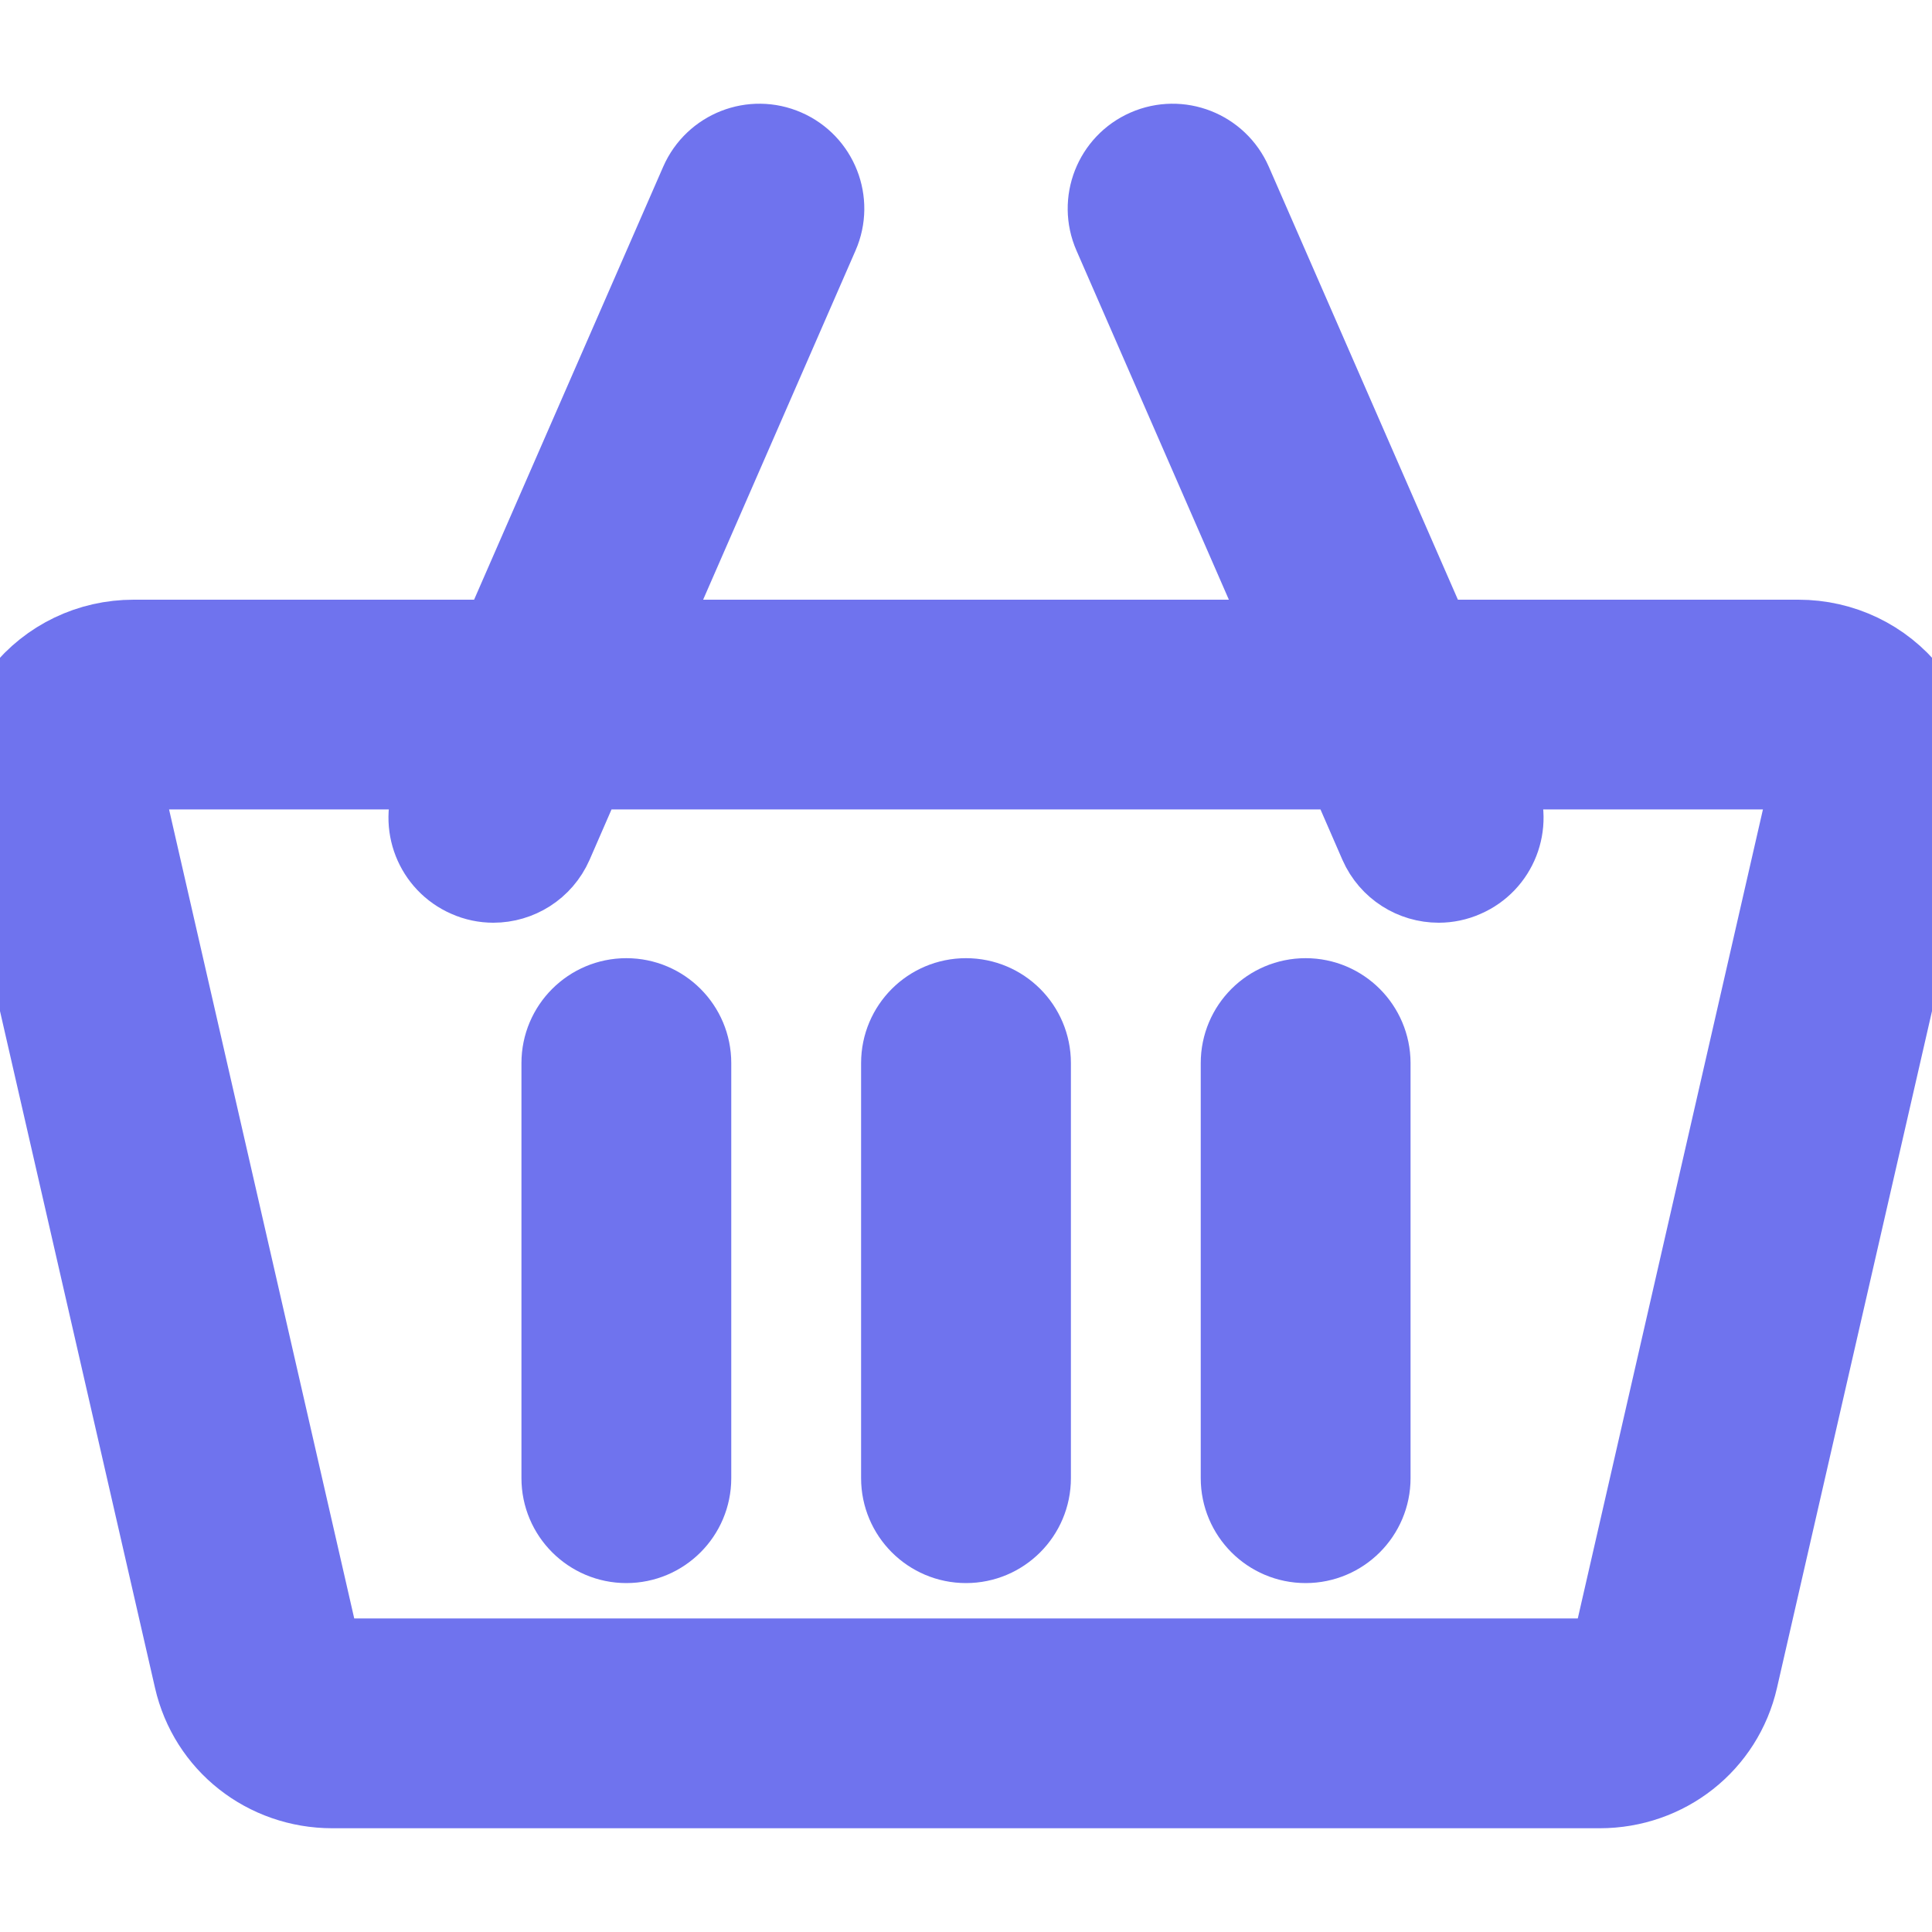 <svg width="20" height="20" viewBox="0 0 20 20" fill="none" xmlns="http://www.w3.org/2000/svg">
<g clip-path="url(#clip0_22389_6608)">
<path d="M11.904 1.623C12.201 1.493 12.546 1.629 12.676 1.925L14.765 6.708H18.616C19.043 6.708 19.439 6.898 19.703 7.229C19.962 7.554 20.058 7.973 19.966 8.376L17.908 17.361C17.765 17.988 17.21 18.426 16.559 18.426H3.441C2.79 18.426 2.235 17.988 2.092 17.361L0.034 8.376C-0.058 7.973 0.038 7.554 0.297 7.229C0.561 6.898 0.957 6.708 1.384 6.708H5.235L7.324 1.925C7.454 1.629 7.799 1.493 8.096 1.623C8.392 1.752 8.528 2.098 8.398 2.394L6.515 6.708H13.485L11.602 2.394C11.472 2.098 11.608 1.752 11.904 1.623ZM1.384 7.879C1.291 7.879 1.237 7.93 1.213 7.959C1.187 7.992 1.161 8.045 1.177 8.116L3.233 17.099C3.254 17.189 3.342 17.254 3.441 17.254H16.559C16.658 17.254 16.746 17.19 16.767 17.1L18.823 8.116C18.839 8.045 18.813 7.992 18.787 7.959C18.763 7.93 18.709 7.879 18.616 7.879H15.276L15.43 8.231C15.559 8.528 15.424 8.873 15.127 9.002C15.051 9.036 14.971 9.052 14.893 9.052C14.667 9.052 14.452 8.921 14.355 8.701L13.997 7.879H6.003L5.645 8.701C5.548 8.921 5.333 9.052 5.107 9.052C5.029 9.052 4.949 9.036 4.873 9.002C4.577 8.873 4.441 8.528 4.57 8.231L4.724 7.879H1.384Z" fill="#6F73EE"/>
<path d="M11.904 1.623C12.201 1.493 12.546 1.629 12.676 1.925L14.765 6.708H18.616C19.043 6.708 19.439 6.898 19.703 7.229C19.962 7.554 20.058 7.973 19.966 8.376L17.908 17.361C17.765 17.988 17.21 18.426 16.559 18.426H3.441C2.79 18.426 2.235 17.988 2.092 17.361L0.034 8.376C-0.058 7.973 0.038 7.554 0.297 7.229C0.561 6.898 0.957 6.708 1.384 6.708H5.235L7.324 1.925C7.454 1.629 7.799 1.493 8.096 1.623C8.392 1.752 8.528 2.098 8.398 2.394L6.515 6.708H13.485L11.602 2.394C11.472 2.098 11.608 1.752 11.904 1.623ZM1.384 7.879C1.291 7.879 1.237 7.93 1.213 7.959C1.187 7.992 1.161 8.045 1.177 8.116L3.233 17.099C3.254 17.189 3.342 17.254 3.441 17.254H16.559C16.658 17.254 16.746 17.19 16.767 17.1L18.823 8.116C18.839 8.045 18.813 7.992 18.787 7.959C18.763 7.93 18.709 7.879 18.616 7.879H15.276L15.43 8.231C15.559 8.528 15.424 8.873 15.127 9.002C15.051 9.036 14.971 9.052 14.893 9.052C14.667 9.052 14.452 8.921 14.355 8.701L13.997 7.879H6.003L5.645 8.701C5.548 8.921 5.333 9.052 5.107 9.052C5.029 9.052 4.949 9.036 4.873 9.002C4.577 8.873 4.441 8.528 4.57 8.231L4.724 7.879H1.384Z" stroke="#6F73EE"/>
<path d="M6.484 10.419C6.808 10.419 7.07 10.681 7.07 11.005V15.302C7.07 15.625 6.808 15.888 6.484 15.888C6.161 15.888 5.898 15.625 5.898 15.302V11.005C5.898 10.681 6.161 10.419 6.484 10.419Z" fill="#6F73EE"/>
<path d="M6.484 10.419C6.808 10.419 7.07 10.681 7.07 11.005V15.302C7.07 15.625 6.808 15.888 6.484 15.888C6.161 15.888 5.898 15.625 5.898 15.302V11.005C5.898 10.681 6.161 10.419 6.484 10.419Z" stroke="#6F73EE"/>
<path d="M10 10.419C10.324 10.419 10.586 10.681 10.586 11.005V15.302C10.586 15.625 10.324 15.888 10 15.888C9.676 15.888 9.414 15.625 9.414 15.302V11.005C9.414 10.681 9.676 10.419 10 10.419Z" fill="#6F73EE"/>
<path d="M10 10.419C10.324 10.419 10.586 10.681 10.586 11.005V15.302C10.586 15.625 10.324 15.888 10 15.888C9.676 15.888 9.414 15.625 9.414 15.302V11.005C9.414 10.681 9.676 10.419 10 10.419Z" stroke="#6F73EE"/>
<path d="M13.516 10.419C13.839 10.419 14.101 10.681 14.102 11.005V15.302C14.102 15.625 13.839 15.888 13.516 15.888C13.192 15.888 12.93 15.625 12.93 15.302V11.005C12.93 10.681 13.192 10.419 13.516 10.419Z" fill="#6F73EE"/>
<path d="M13.516 10.419C13.839 10.419 14.101 10.681 14.102 11.005V15.302C14.102 15.625 13.839 15.888 13.516 15.888C13.192 15.888 12.93 15.625 12.93 15.302V11.005C12.93 10.681 13.192 10.419 13.516 10.419Z" stroke="#6F73EE"/>
</g>
<defs>
<clipPath id="clip0_22389_6608">
<rect width="20" height="20" fill="white"/>
</clipPath>
</defs>
</svg>
